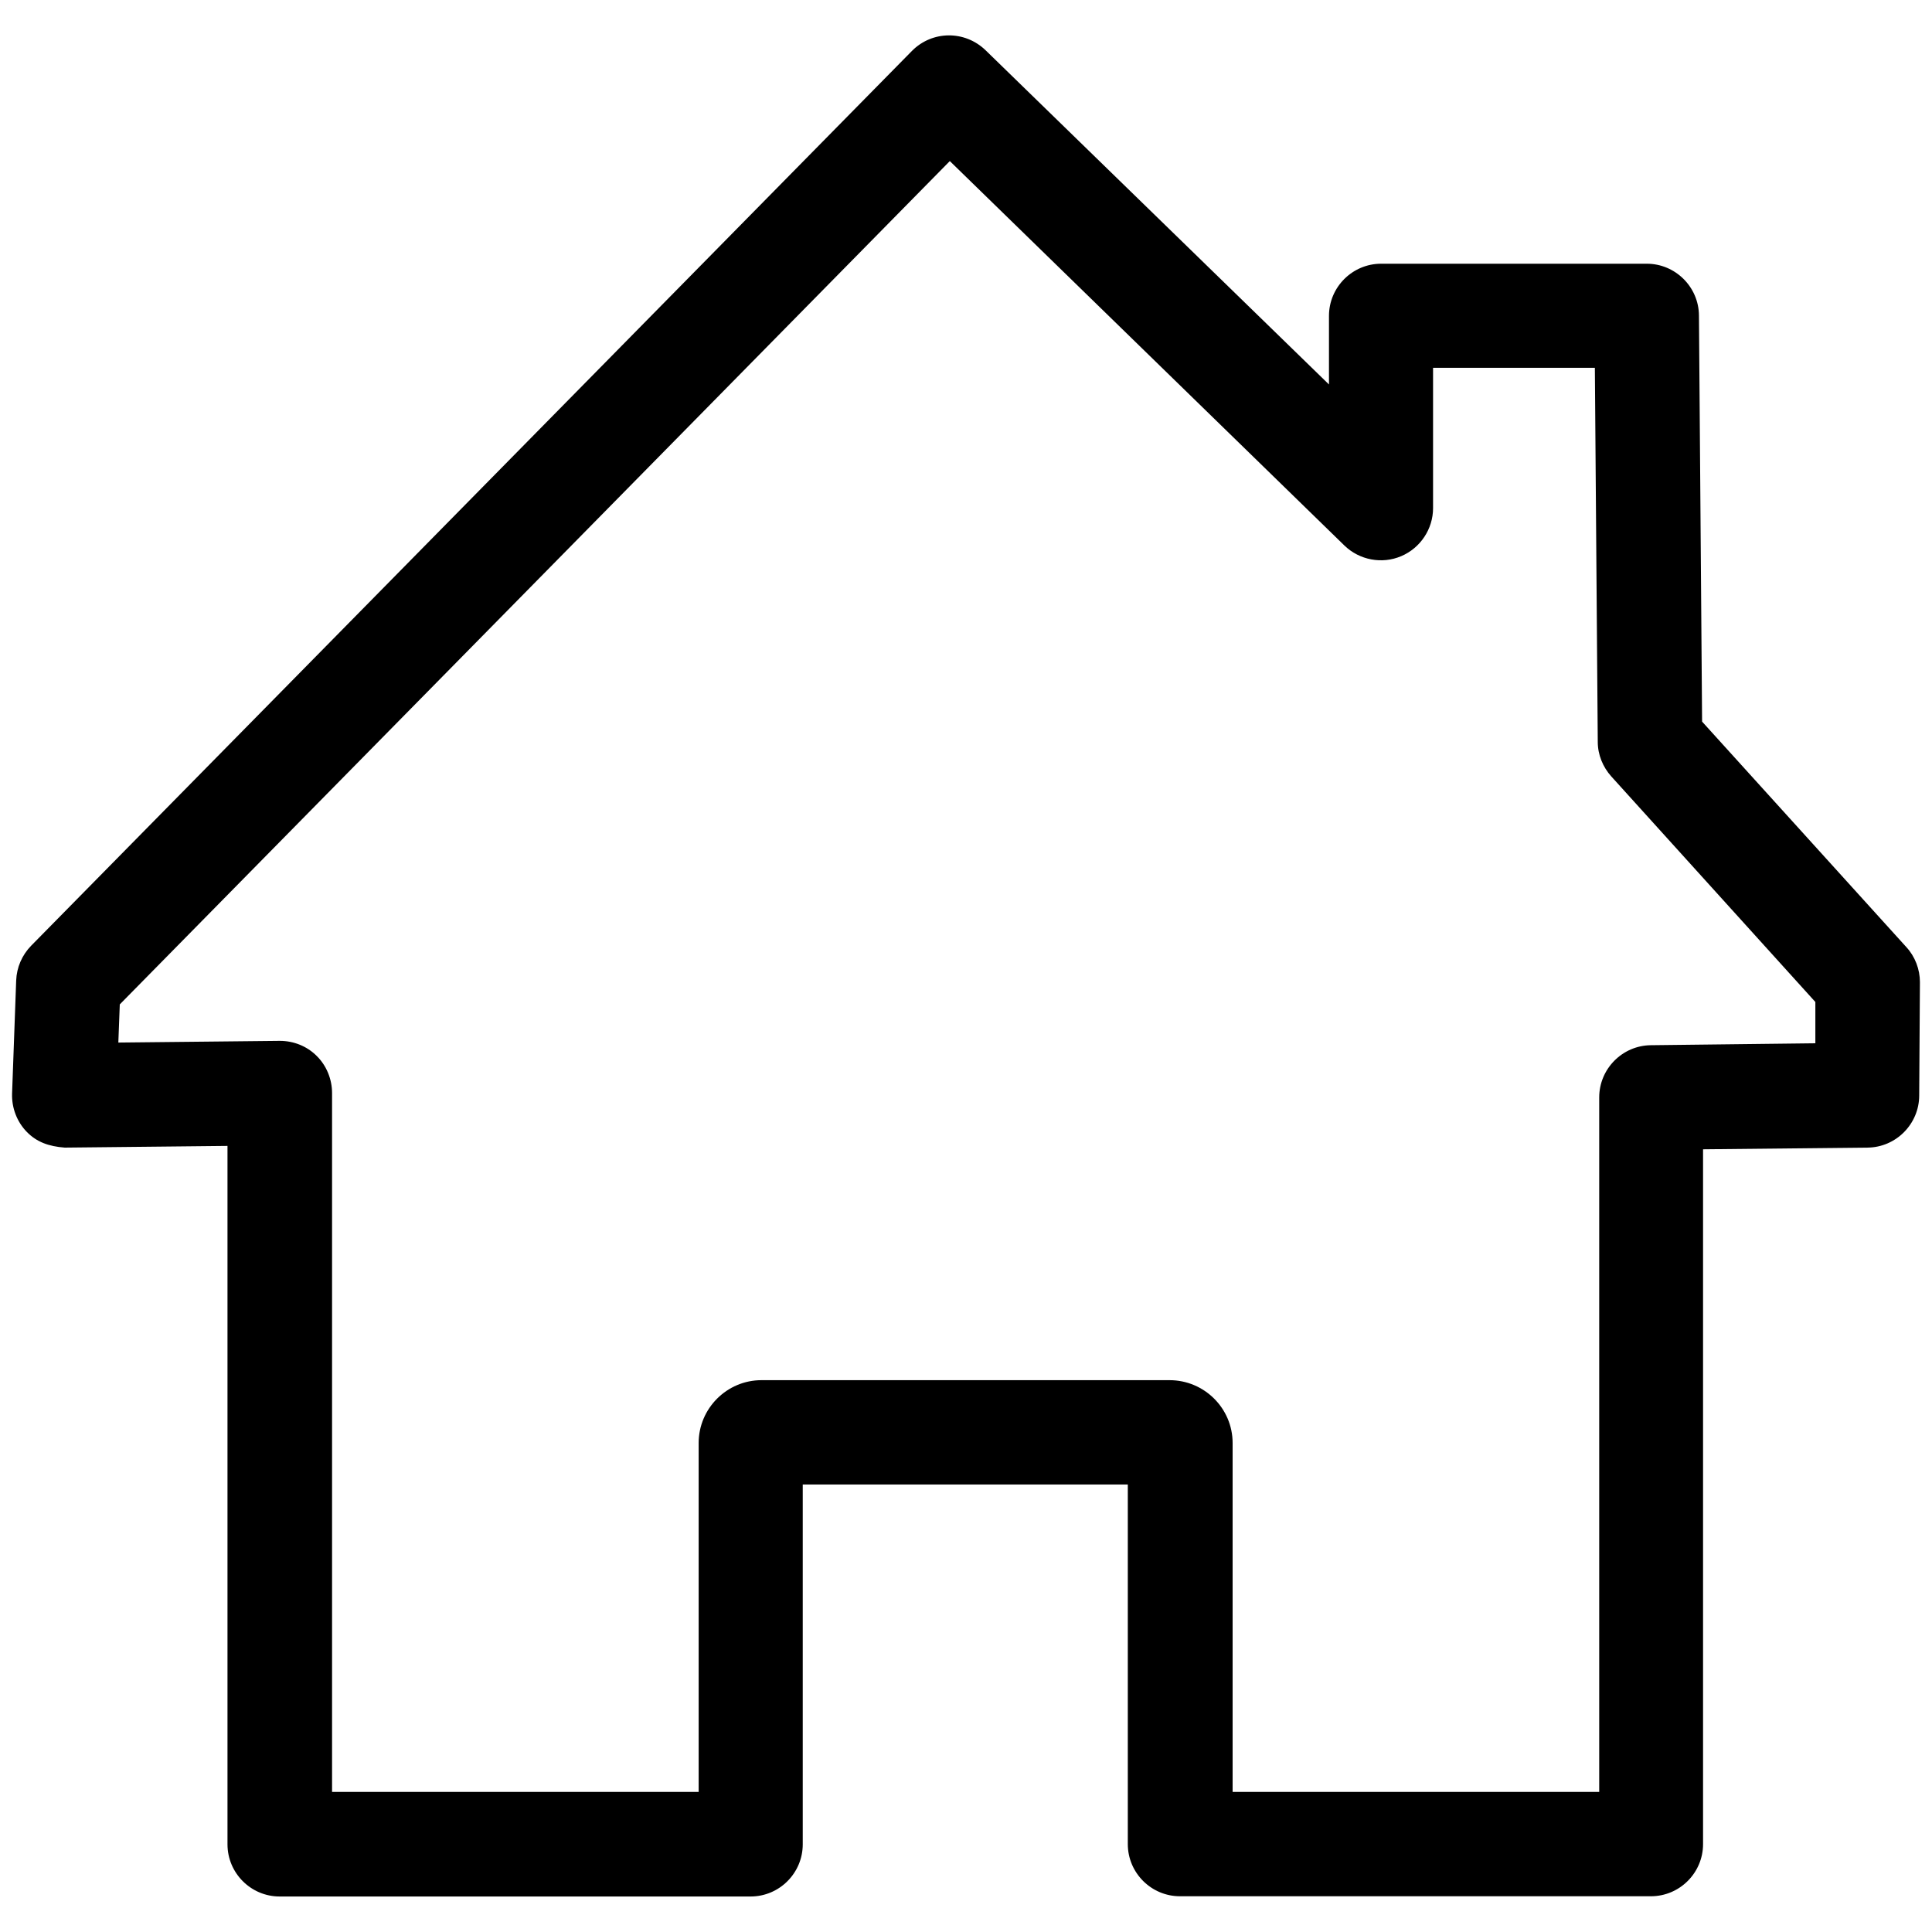 <?xml version="1.0" standalone="no"?><!DOCTYPE svg PUBLIC "-//W3C//DTD SVG 1.1//EN" "http://www.w3.org/Graphics/SVG/1.1/DTD/svg11.dtd"><svg class="icon" width="200px" height="200.00px" viewBox="0 0 1024 1024" version="1.1" xmlns="http://www.w3.org/2000/svg"><path d="M1017.6 520.576c0-6.784-2.56-13.568-7.168-18.56l-108.288-119.552-1.664-215.296c-0.128-15.104-12.544-27.392-27.648-27.392l-140.8 0c-15.232 0-27.648 12.416-27.648 27.648l0 36.352L522.368 26.624c-11.008-10.624-28.288-10.496-39.04 0.384L16.512 501.248c-4.864 4.992-7.68 11.52-7.936 18.432L6.4 579.584c-0.256 7.552 2.56 14.976 7.808 20.352s11.648 7.68 20.096 8.32l86.272-0.896 0 370.176c0 15.232 12.416 27.648 27.648 27.648l249.6 0c15.232 0 27.648-12.416 27.648-27.648l0-190.72 172.288 0 0 190.592c0 15.232 12.416 27.648 27.648 27.648l249.6 0c15.232 0 27.648-12.416 27.648-27.648L902.656 609.152l87.168-0.896c15.104-0.128 27.392-12.544 27.392-27.648L1017.6 520.576zM875.008 553.984c-15.104 0.128-27.392 12.544-27.392 27.648L847.616 949.76 653.312 949.76 653.312 764.8c0-18.304-14.976-33.28-33.408-33.28L403.584 731.52c-18.304 0-33.28 14.976-33.28 33.28L370.304 949.76 176 949.76 176 579.328c0-7.296-2.944-14.592-8.192-19.712-5.12-5.12-12.16-7.936-19.456-7.936-0.128 0-0.256 0-0.256 0l-85.376 0.896 0.768-20.224L503.424 85.376l209.152 203.776c7.936 7.68 19.84 9.984 30.08 5.632 10.24-4.352 16.896-14.464 16.896-25.472l0-74.368 85.76 0 1.536 198.272c0 6.784 2.688 13.312 7.168 18.304l108.16 119.552 0 21.888L875.008 553.984z" /></svg>
